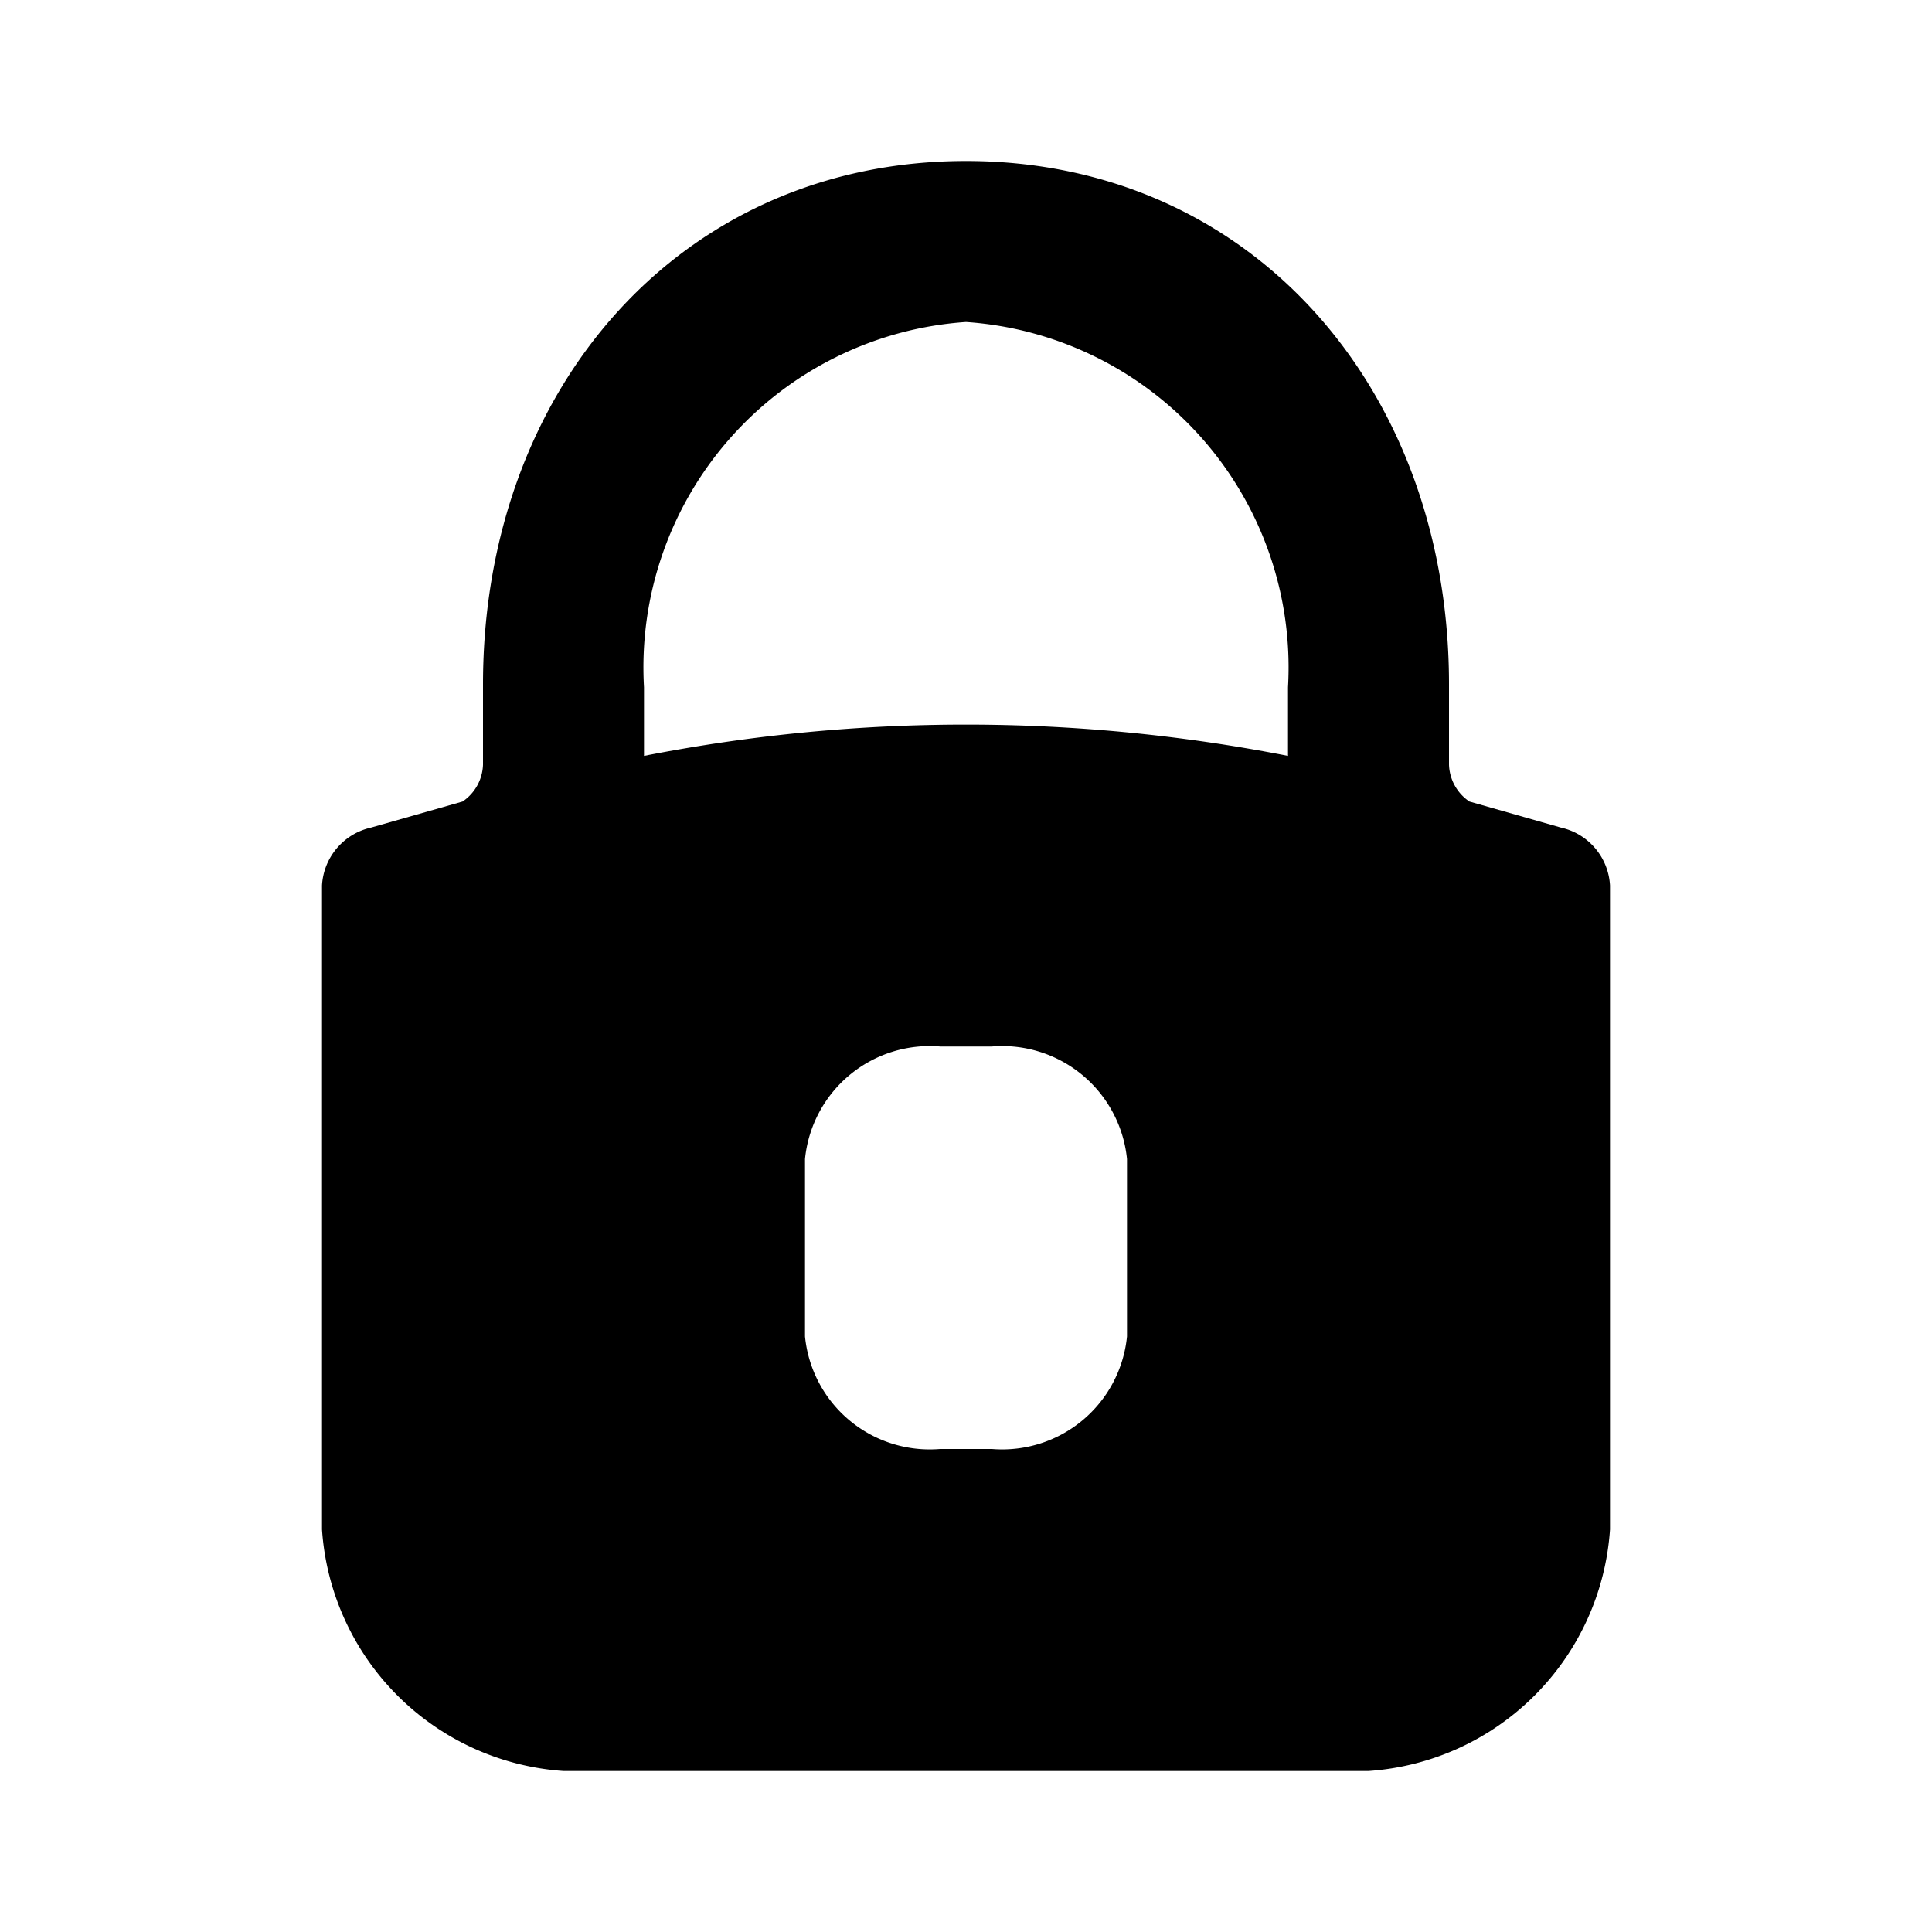 <svg xmlns="http://www.w3.org/2000/svg" viewBox="0 0 24 24"><path d="m19.392 10.281-1.138-.324A.575.575 0 0 1 18 9.5v-1C18 4.818 15.534 2 12 2S6 4.818 6 8.5v1a.575.575 0 0 1-.254.457l-1.138.324A.78.78 0 0 0 4 11v8a3.226 3.226 0 0 0 3 3h10a3.226 3.226 0 0 0 3-3v-8a.78.78 0 0 0-.608-.719zM14 16.602A1.558 1.558 0 0 1 12.322 18h-.644A1.557 1.557 0 0 1 10 16.602v-2.204A1.557 1.557 0 0 1 11.678 13h.644A1.558 1.558 0 0 1 14 14.398zm2-7.213v.001a20.777 20.777 0 0 0-8 0v-.852A4.3 4.3 0 0 1 12 4a4.3 4.3 0 0 1 4 4.537z"/></svg>